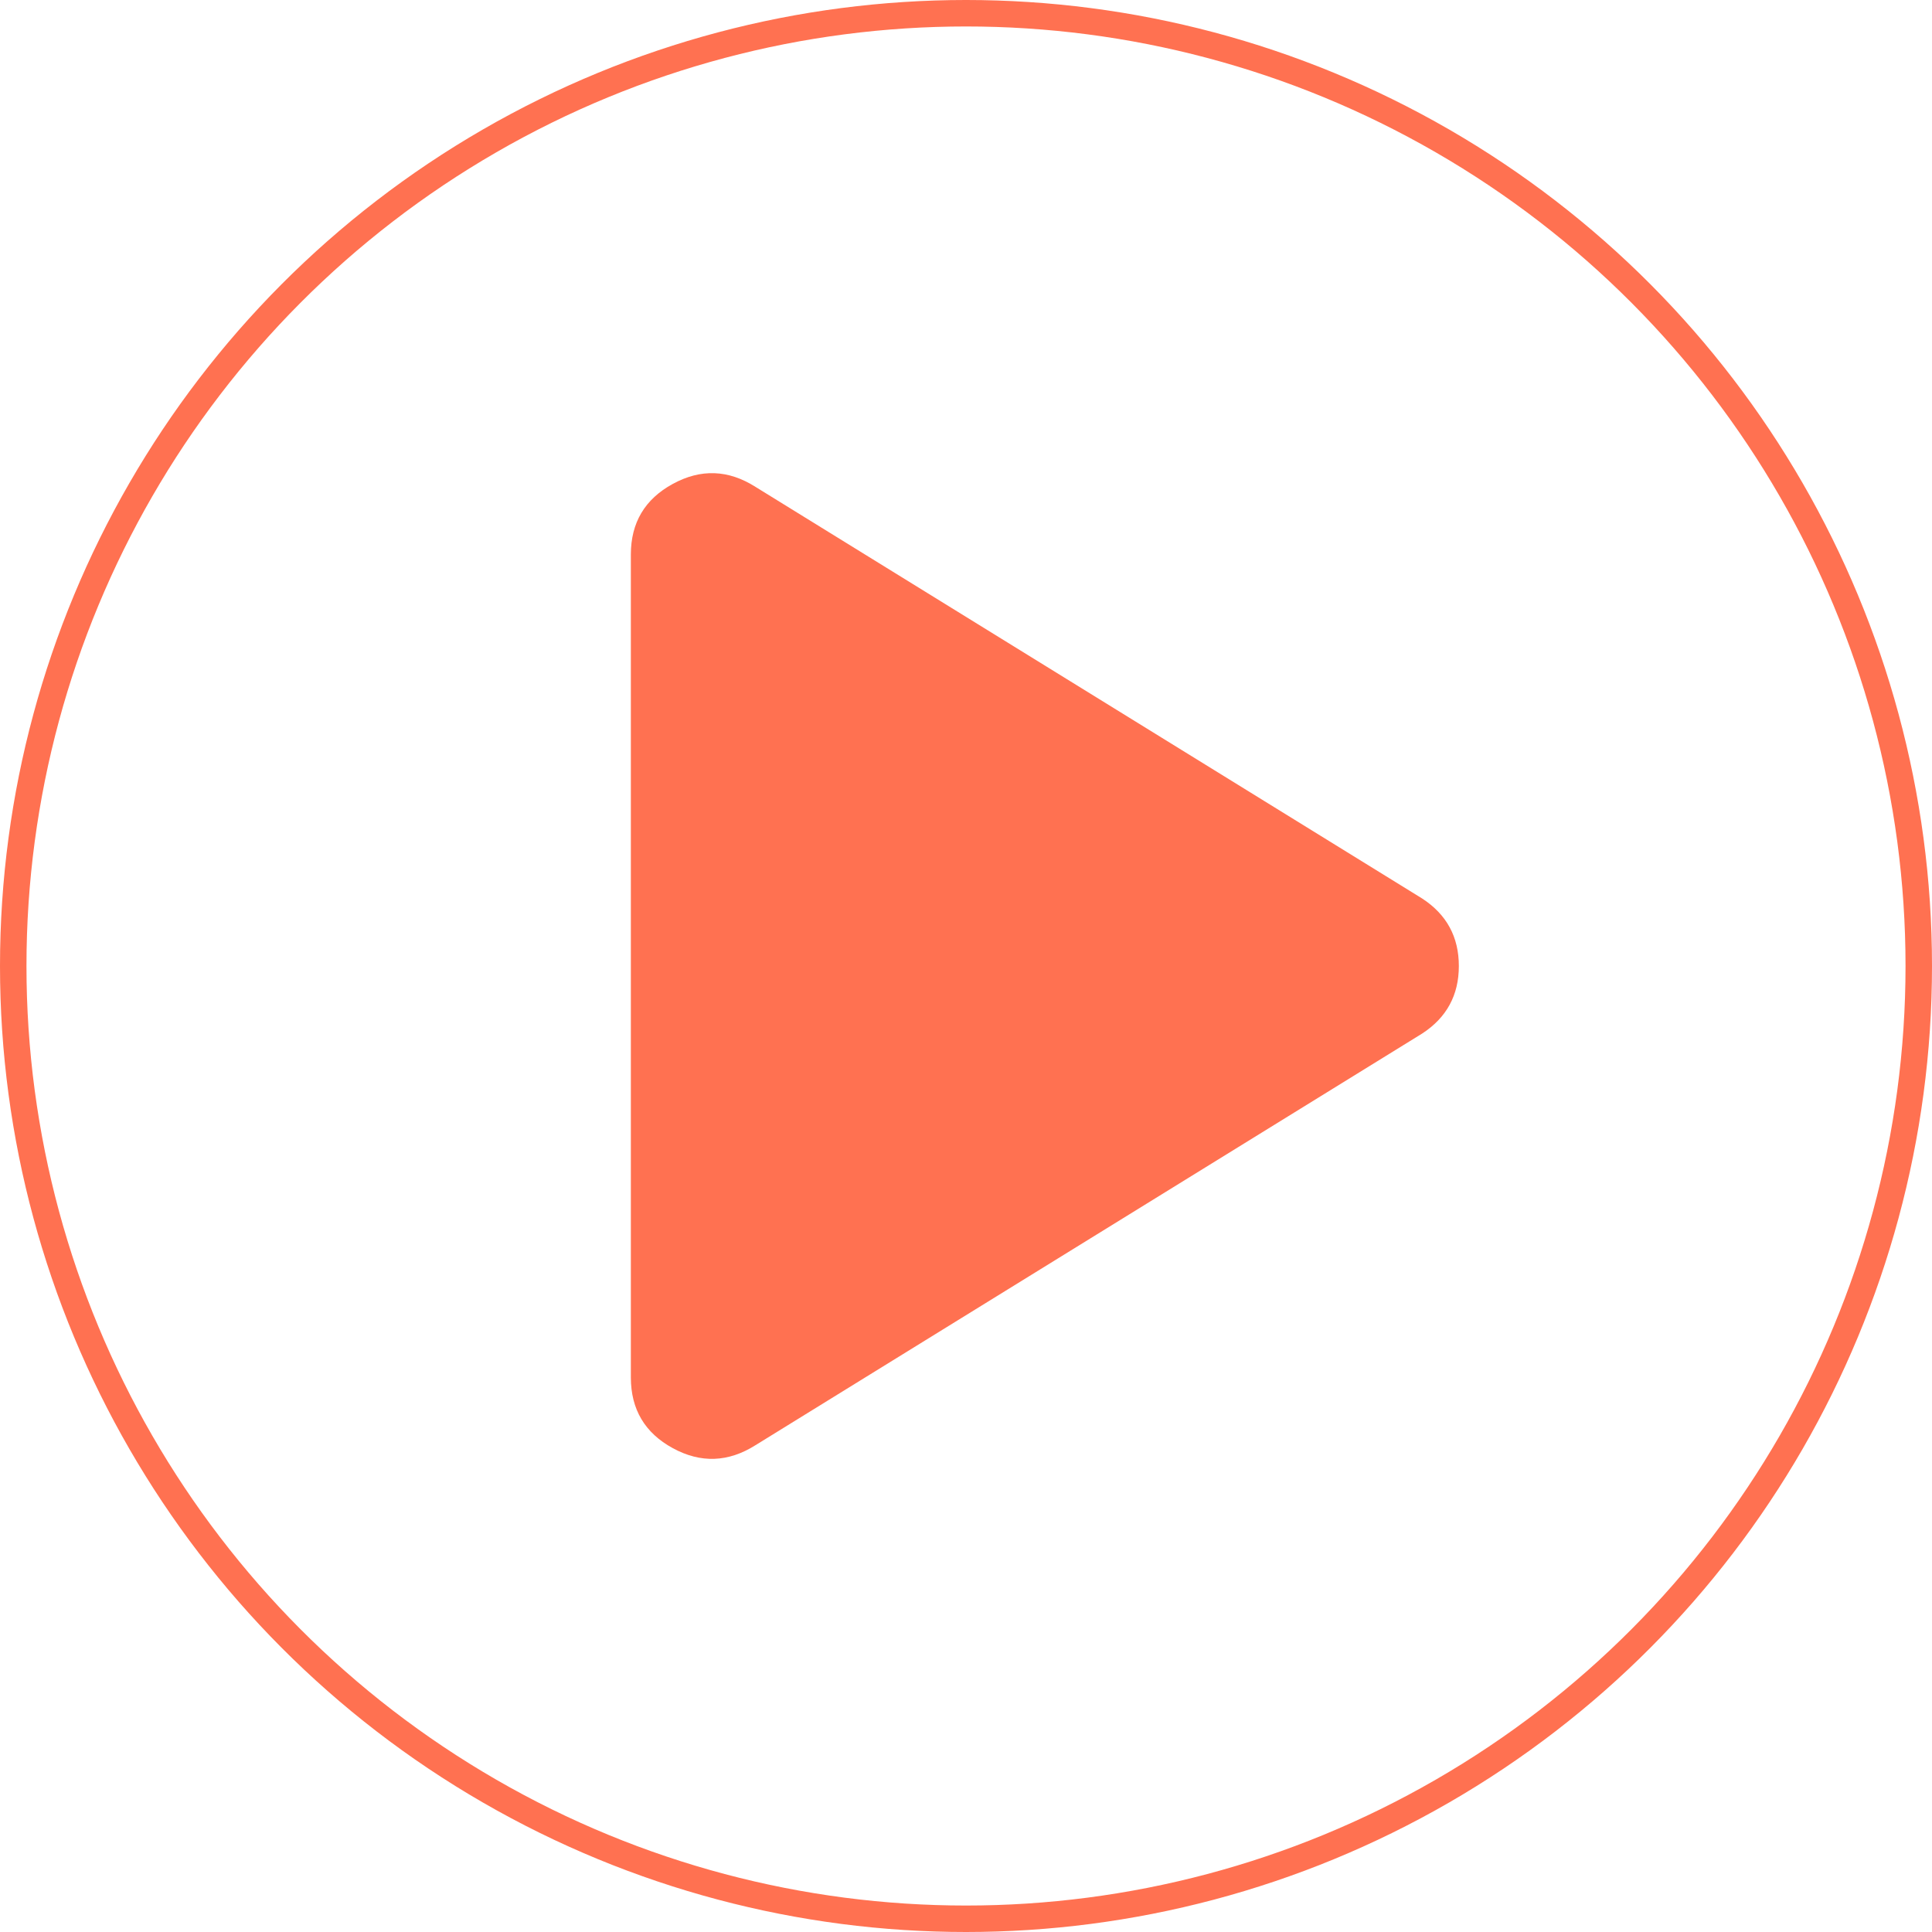 <svg width="146" height="146" viewBox="0 0 146 146" fill="none" xmlns="http://www.w3.org/2000/svg">
<path d="M57.097 109.209C55.037 110.511 52.953 110.587 50.843 109.437C48.734 108.287 47.677 106.508 47.673 104.101V41.904C47.673 39.5 48.73 37.721 50.843 36.568C52.957 35.414 55.041 35.49 57.097 36.796L107.463 67.894C109.317 69.096 110.244 70.799 110.244 73.002C110.244 75.206 109.317 76.908 107.463 78.11L57.097 109.209Z" fill="#FF7151"/>
<circle cx="73" cy="73" r="72" stroke="#FF7151" stroke-width="2"/>
</svg>
